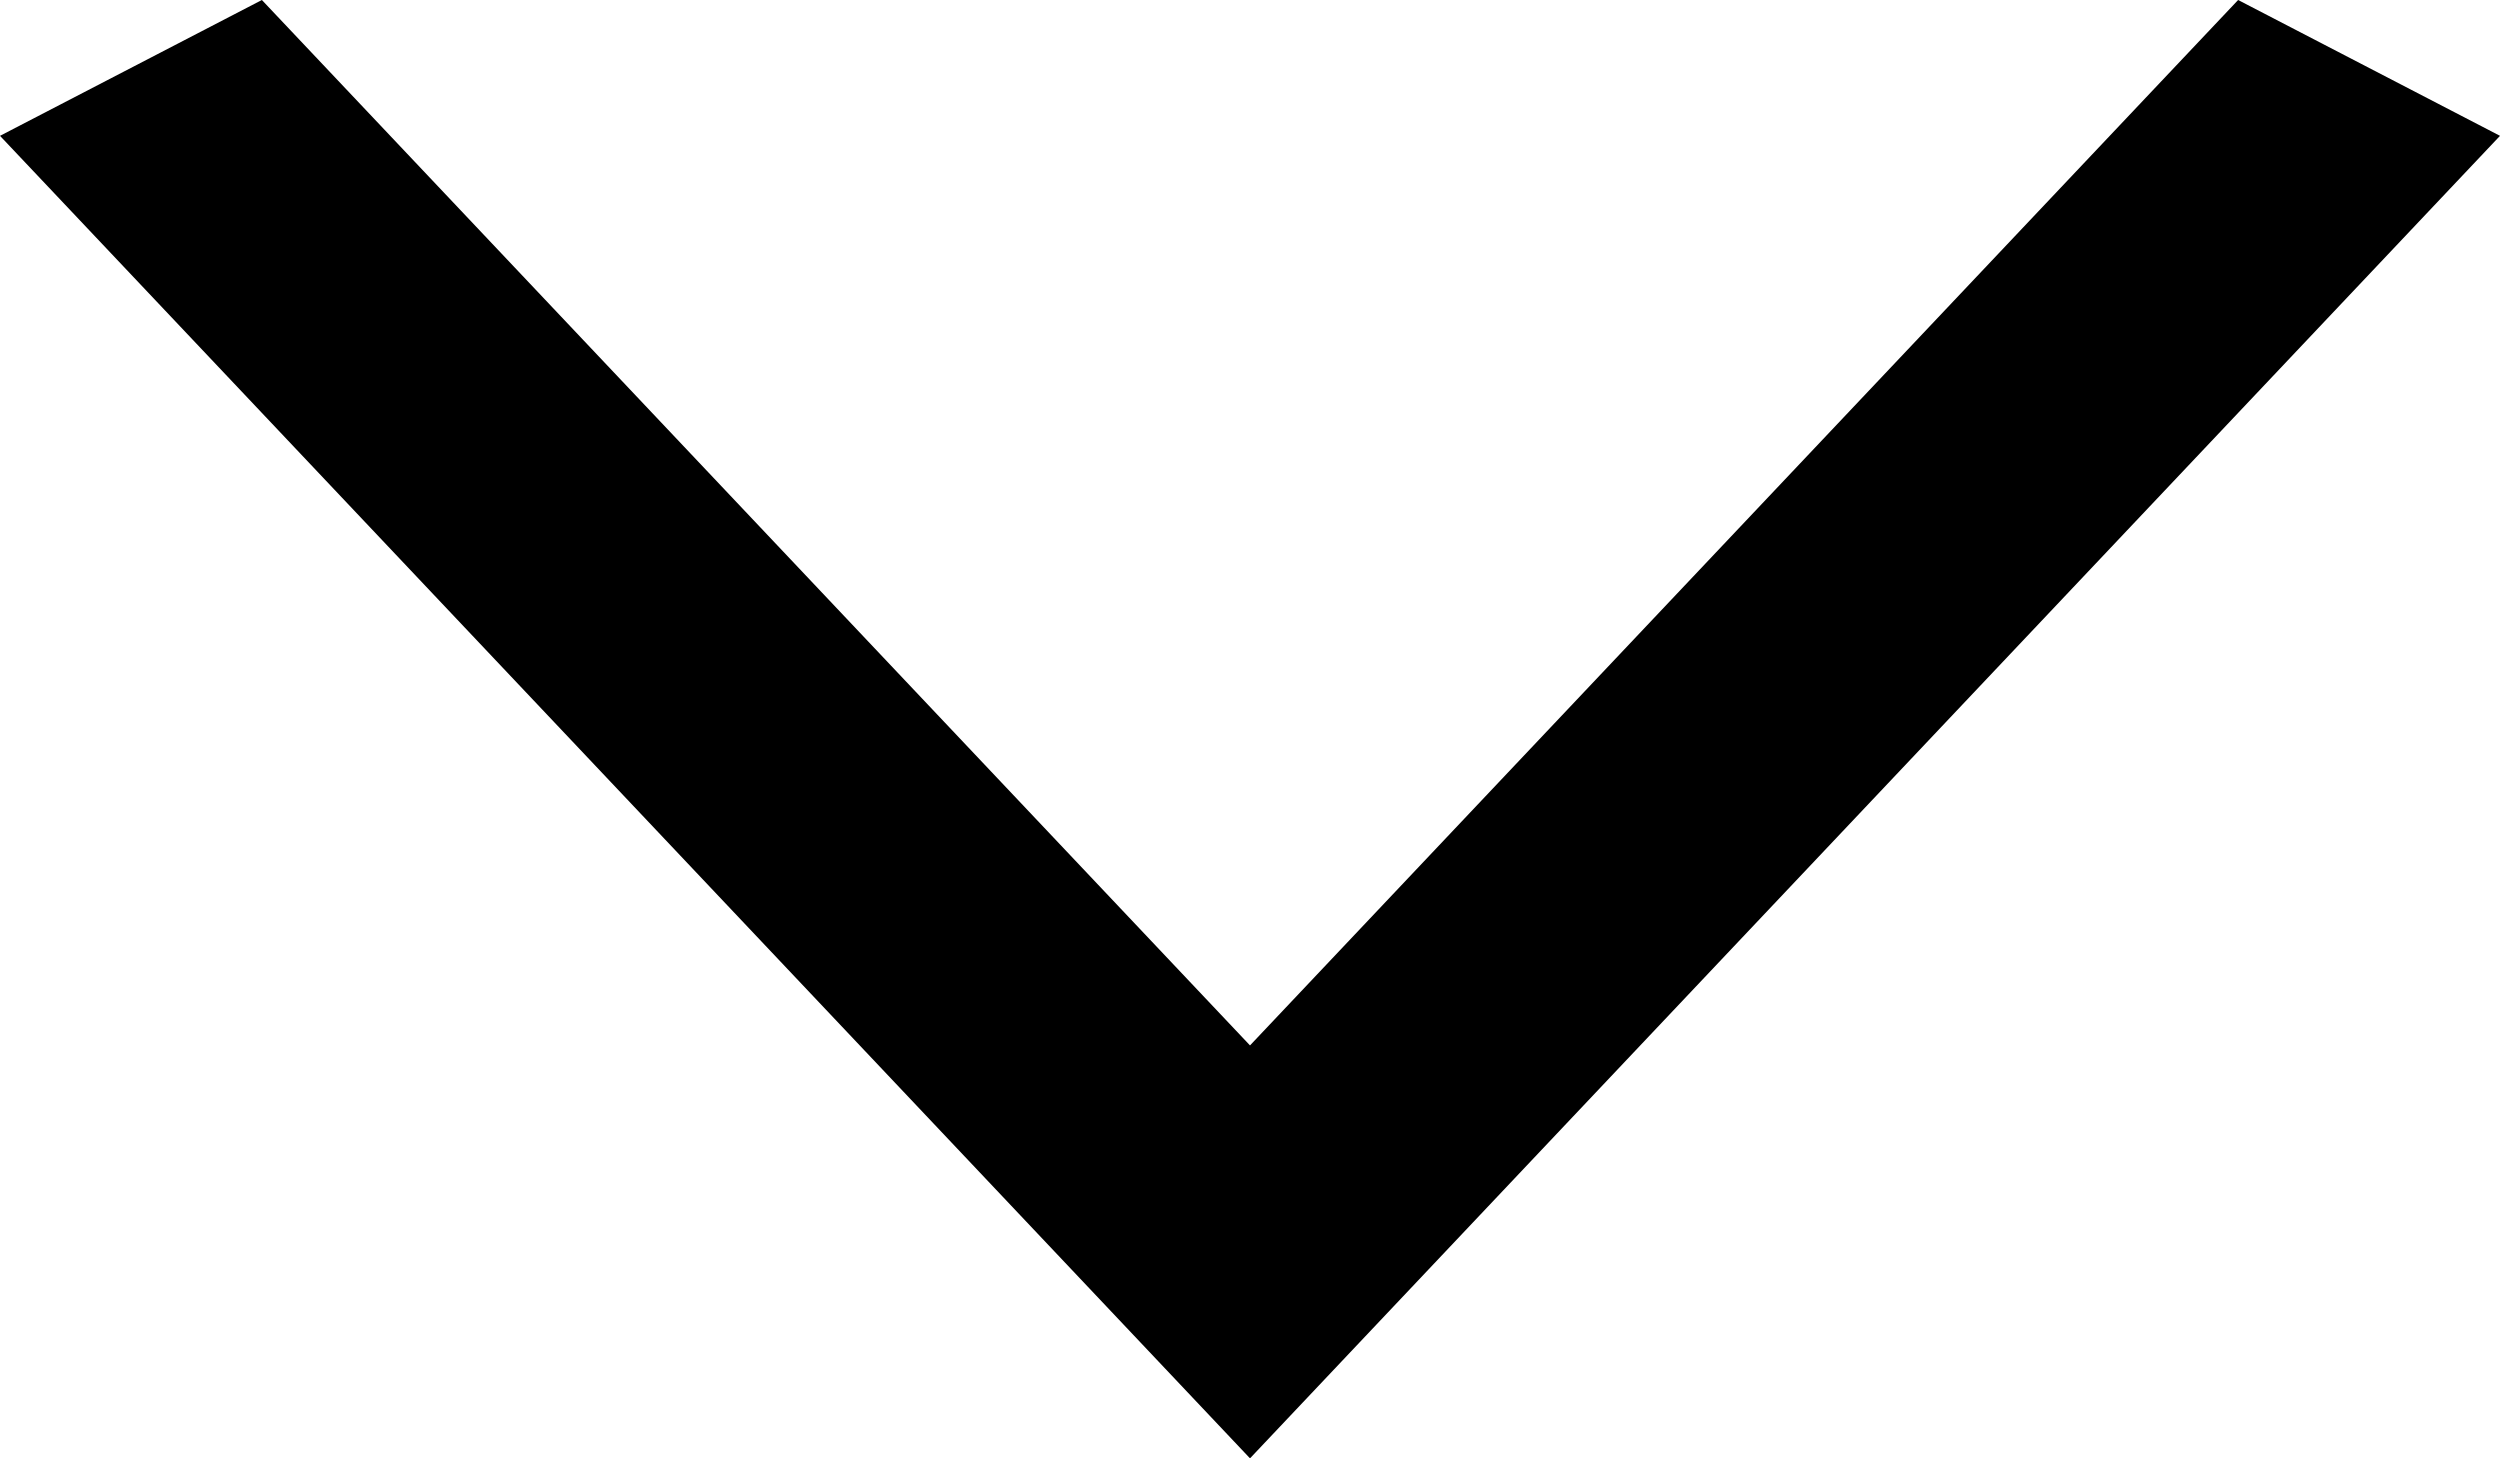 <svg width="12" height="7" viewBox="0 0 12 7" fill="none" xmlns="http://www.w3.org/2000/svg">
<path fill-rule="evenodd" clip-rule="evenodd" d="M12 0.652L6 7L-3.72806e-07 0.652L1.257 0L6 5.018L10.743 0L12 0.652Z" fill="black"/>
</svg>
